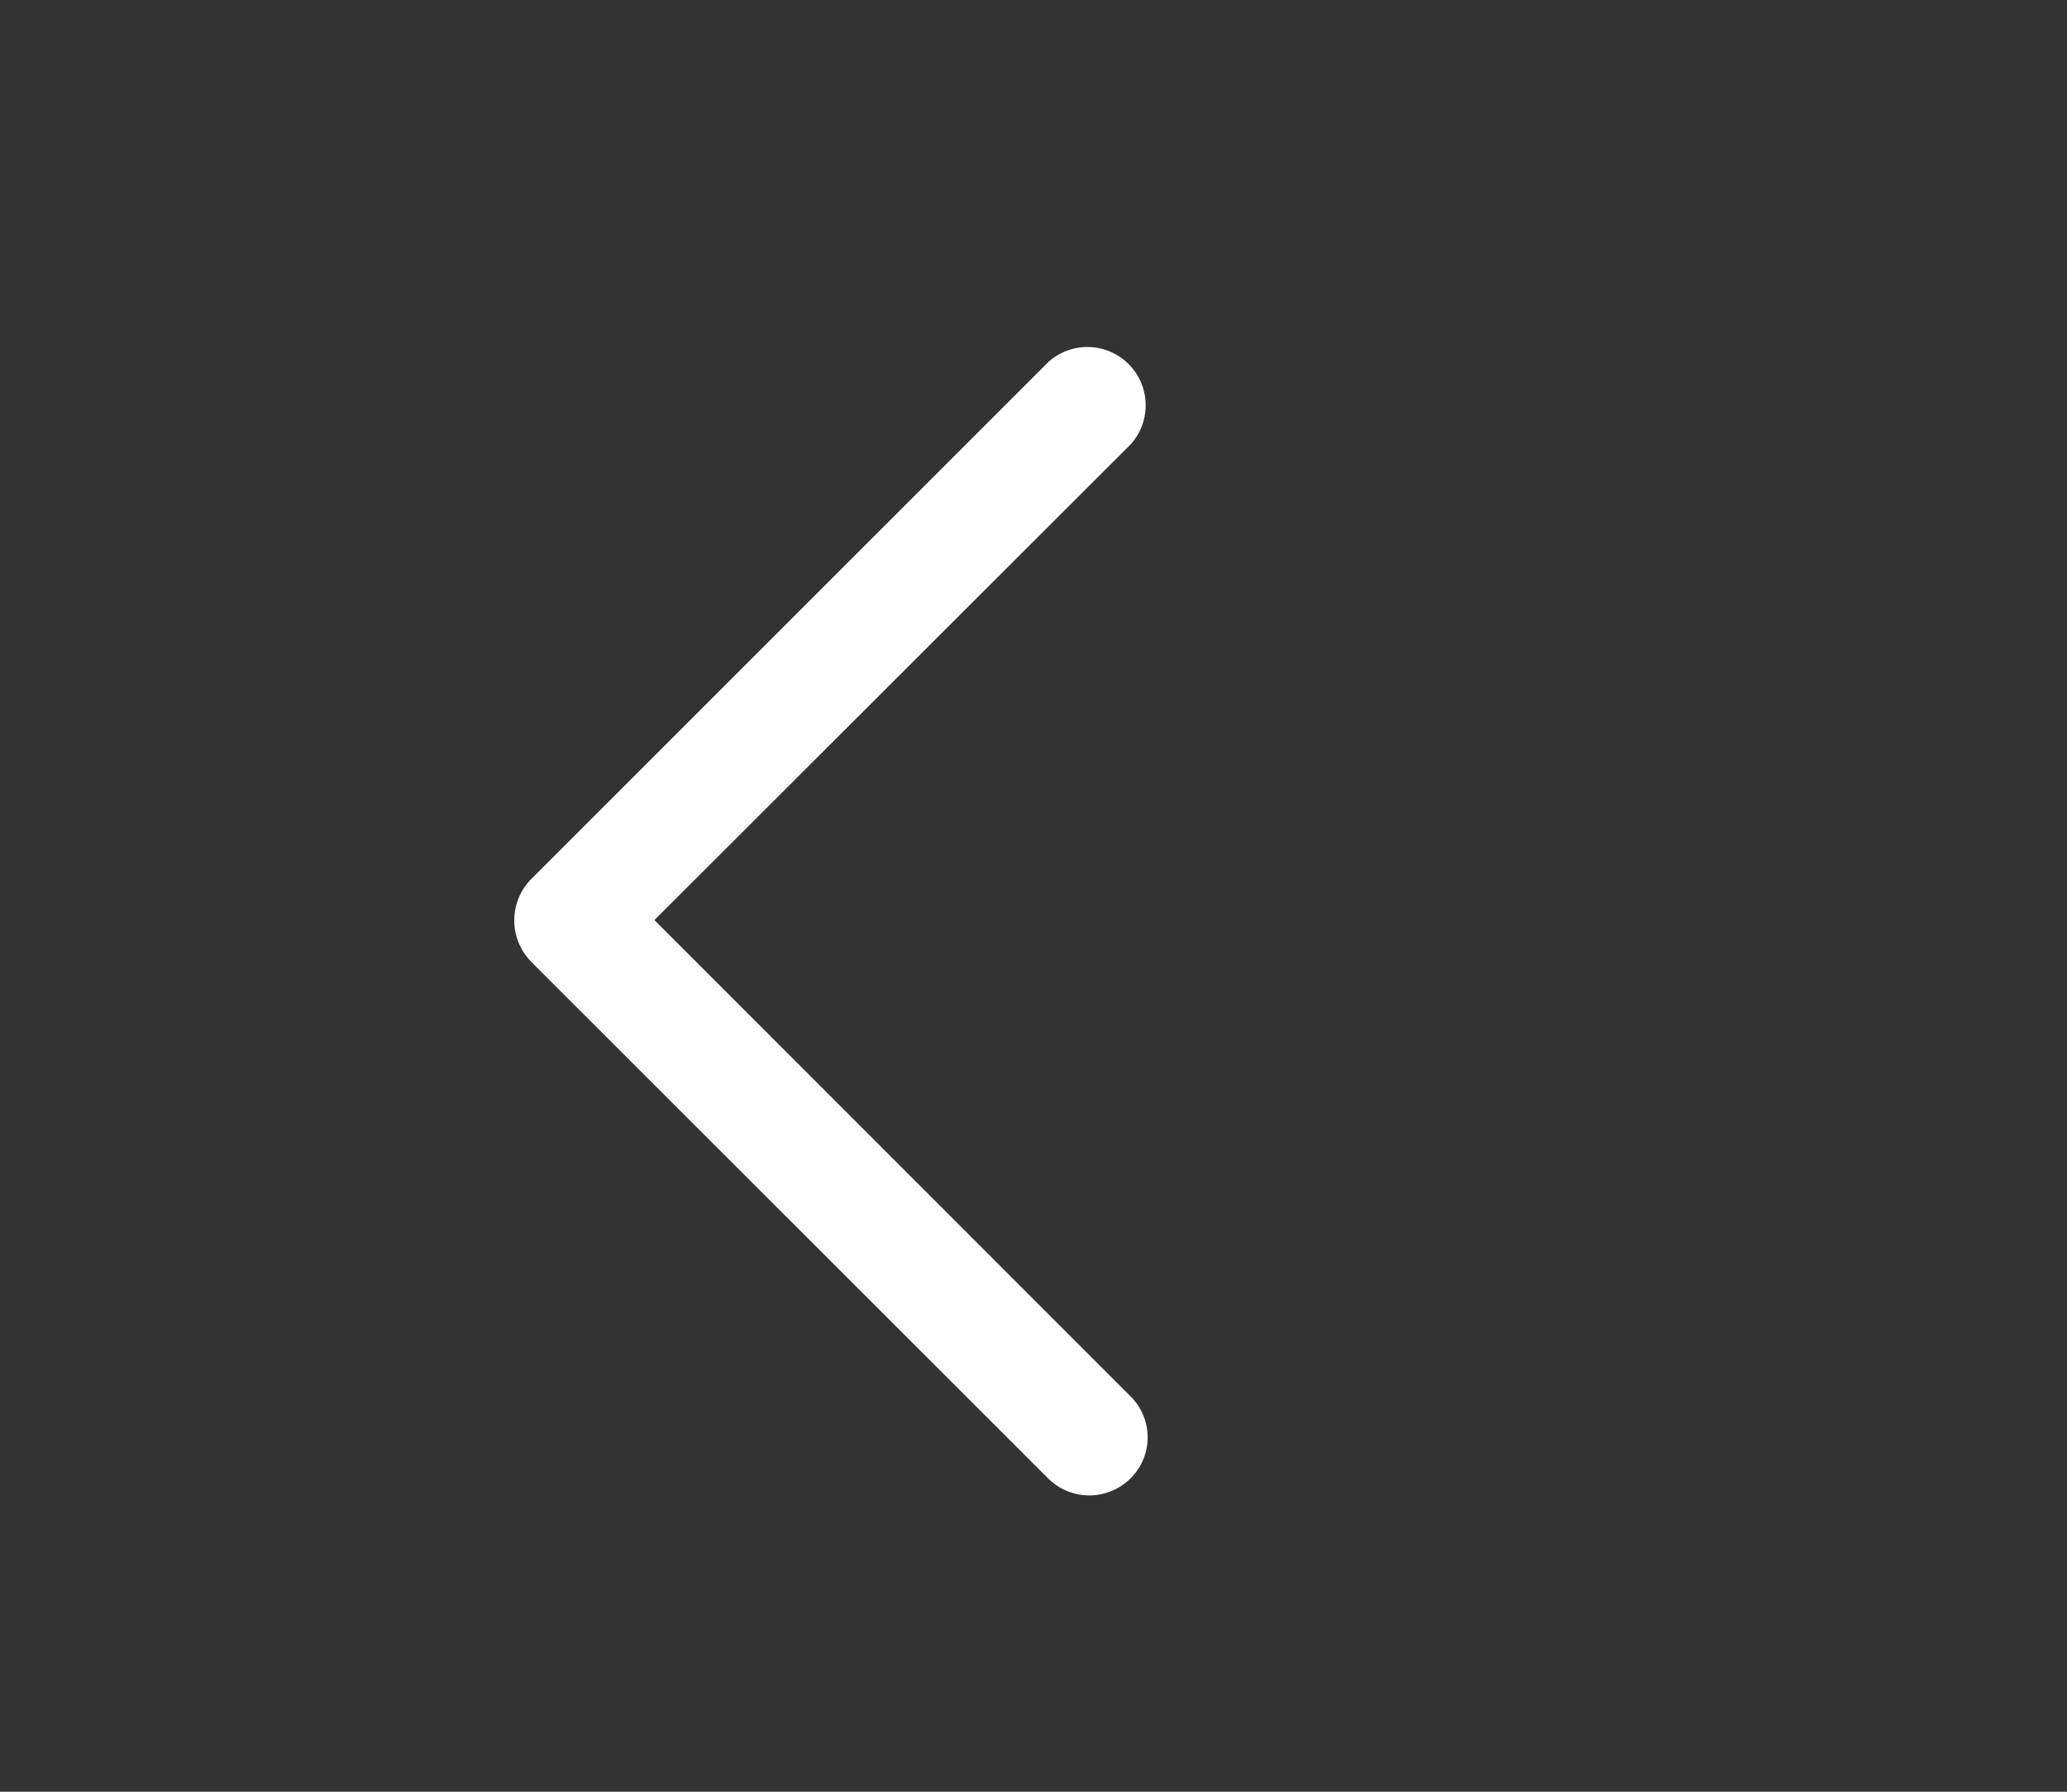 <svg xmlns="http://www.w3.org/2000/svg" width="30" height="26" viewBox="0 0 30 26">
  <rect x="0" y="0" width="30" height="26" fill="#333333" stroke="none"/>
  <g id="Group_11087" data-name="Group 11087" transform="translate(-13 -15)">
    <path id="Path_18773" data-name="Path 18773" d="M.265,8.9,7.771,16.4a.847.847,0,0,0,1.2,0,.837.837,0,0,0,0-1.187L2.059,8.3,8.975,1.393A.846.846,0,0,0,7.779.2L.265,7.711a.853.853,0,0,0,0,1.187Zm0,0" transform="translate(20.439 20.051)" fill="#fff"/>
    <rect id="Rectangle_4842" data-name="Rectangle 4842" width="30" height="26" transform="translate(13 15)" fill="none"/>
  </g>
</svg>
